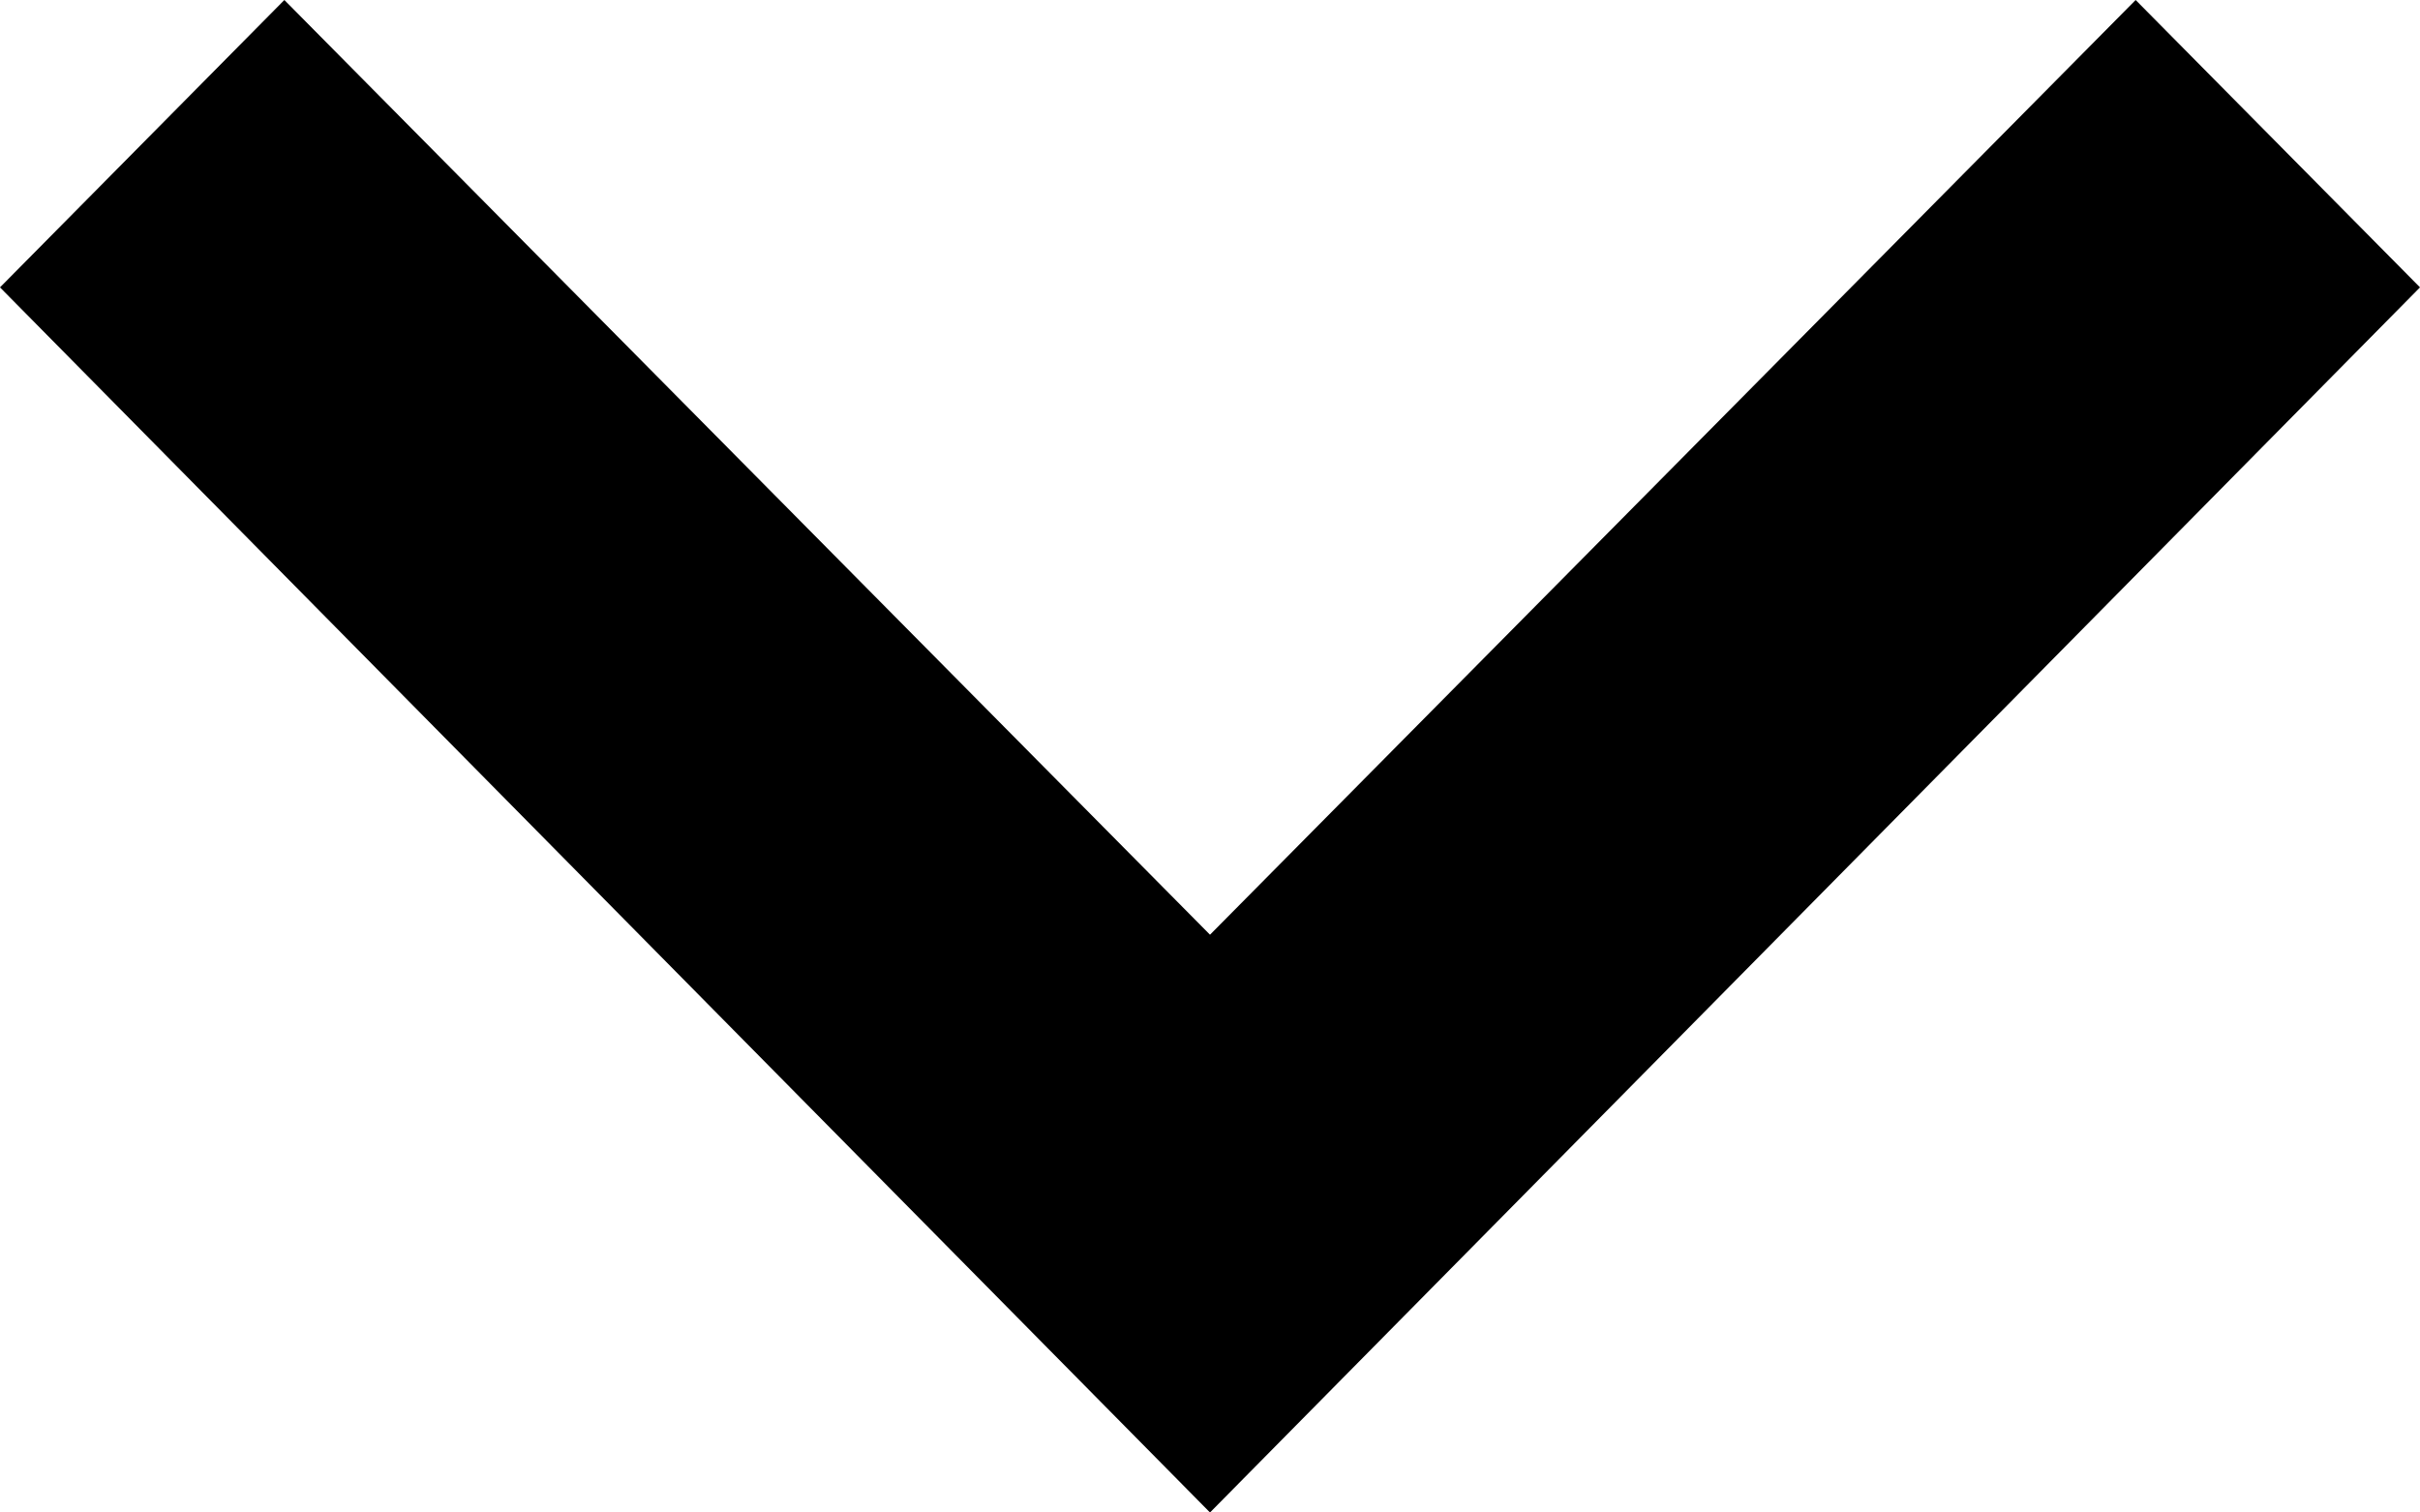 <svg xmlns="http://www.w3.org/2000/svg" viewBox="0 0 8 5"><defs></defs><title>资源 4</title><g id="图层_2" data-name="图层 2"><g id="图层_1-2" data-name="图层 1"><polygon class="cls-1" points="0.94 0 4 3.09 7.06 0 8 0.95 4 5 0 0.95 0.94 0"/></g></g></svg>